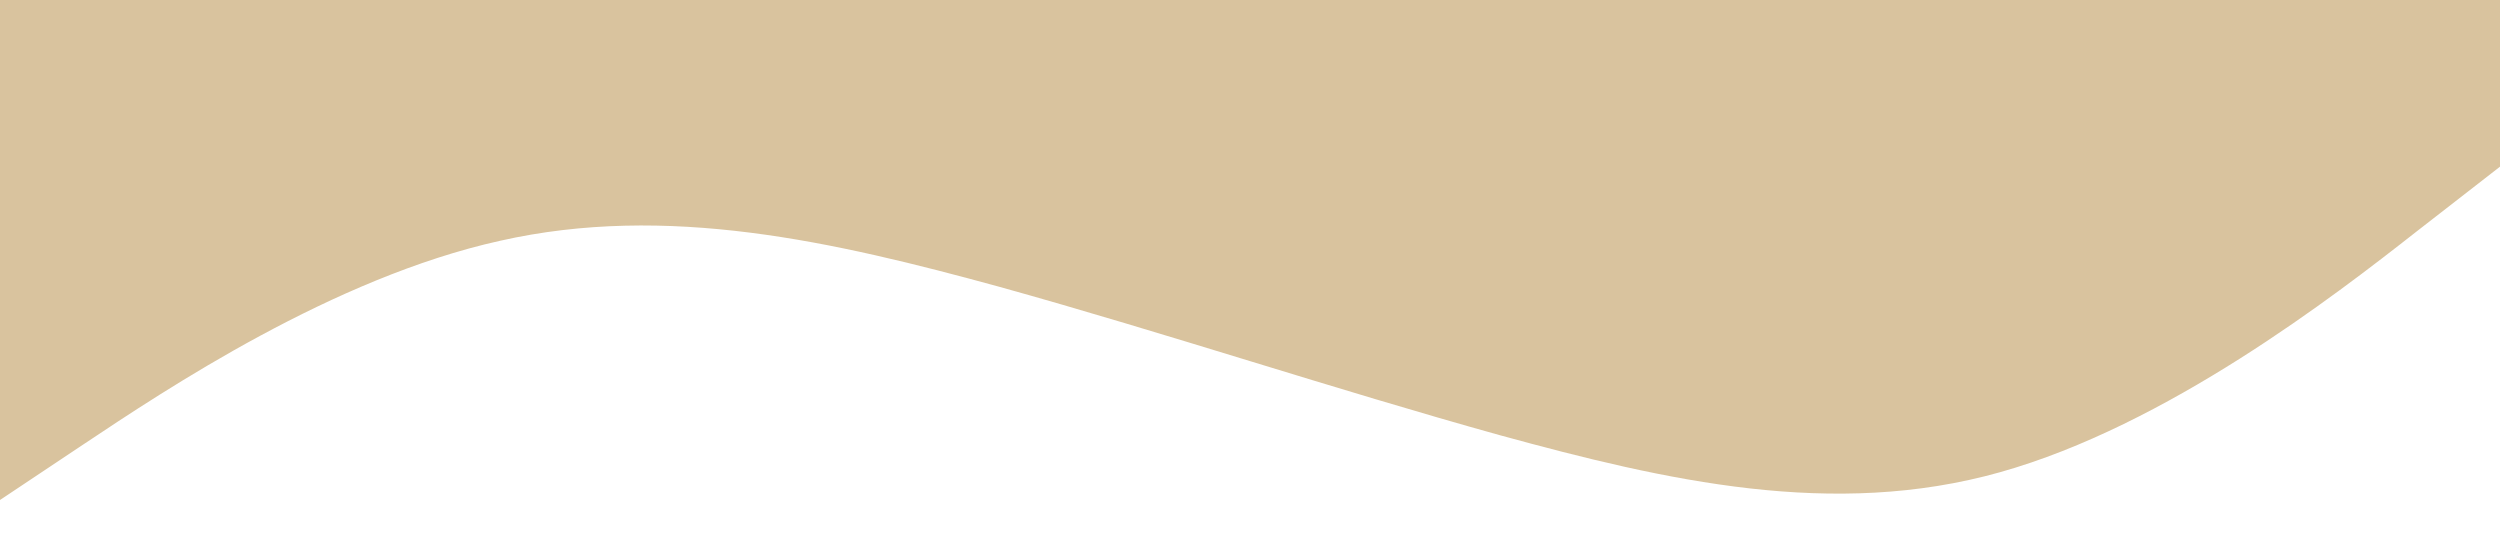 <?xml version="1.0" standalone="no"?><svg xmlns="http://www.w3.org/2000/svg" viewBox="0 0 1440 320"><path fill="#d9c39e" fill-opacity="1" d="M0,288L48,256C96,224,192,160,288,138.7C384,117,480,139,576,165.3C672,192,768,224,864,250.7C960,277,1056,299,1152,272C1248,245,1344,171,1392,133.3L1440,96L1440,0L1392,0C1344,0,1248,0,1152,0C1056,0,960,0,864,0C768,0,672,0,576,0C480,0,384,0,288,0C192,0,96,0,48,0L0,0Z"></path></svg>